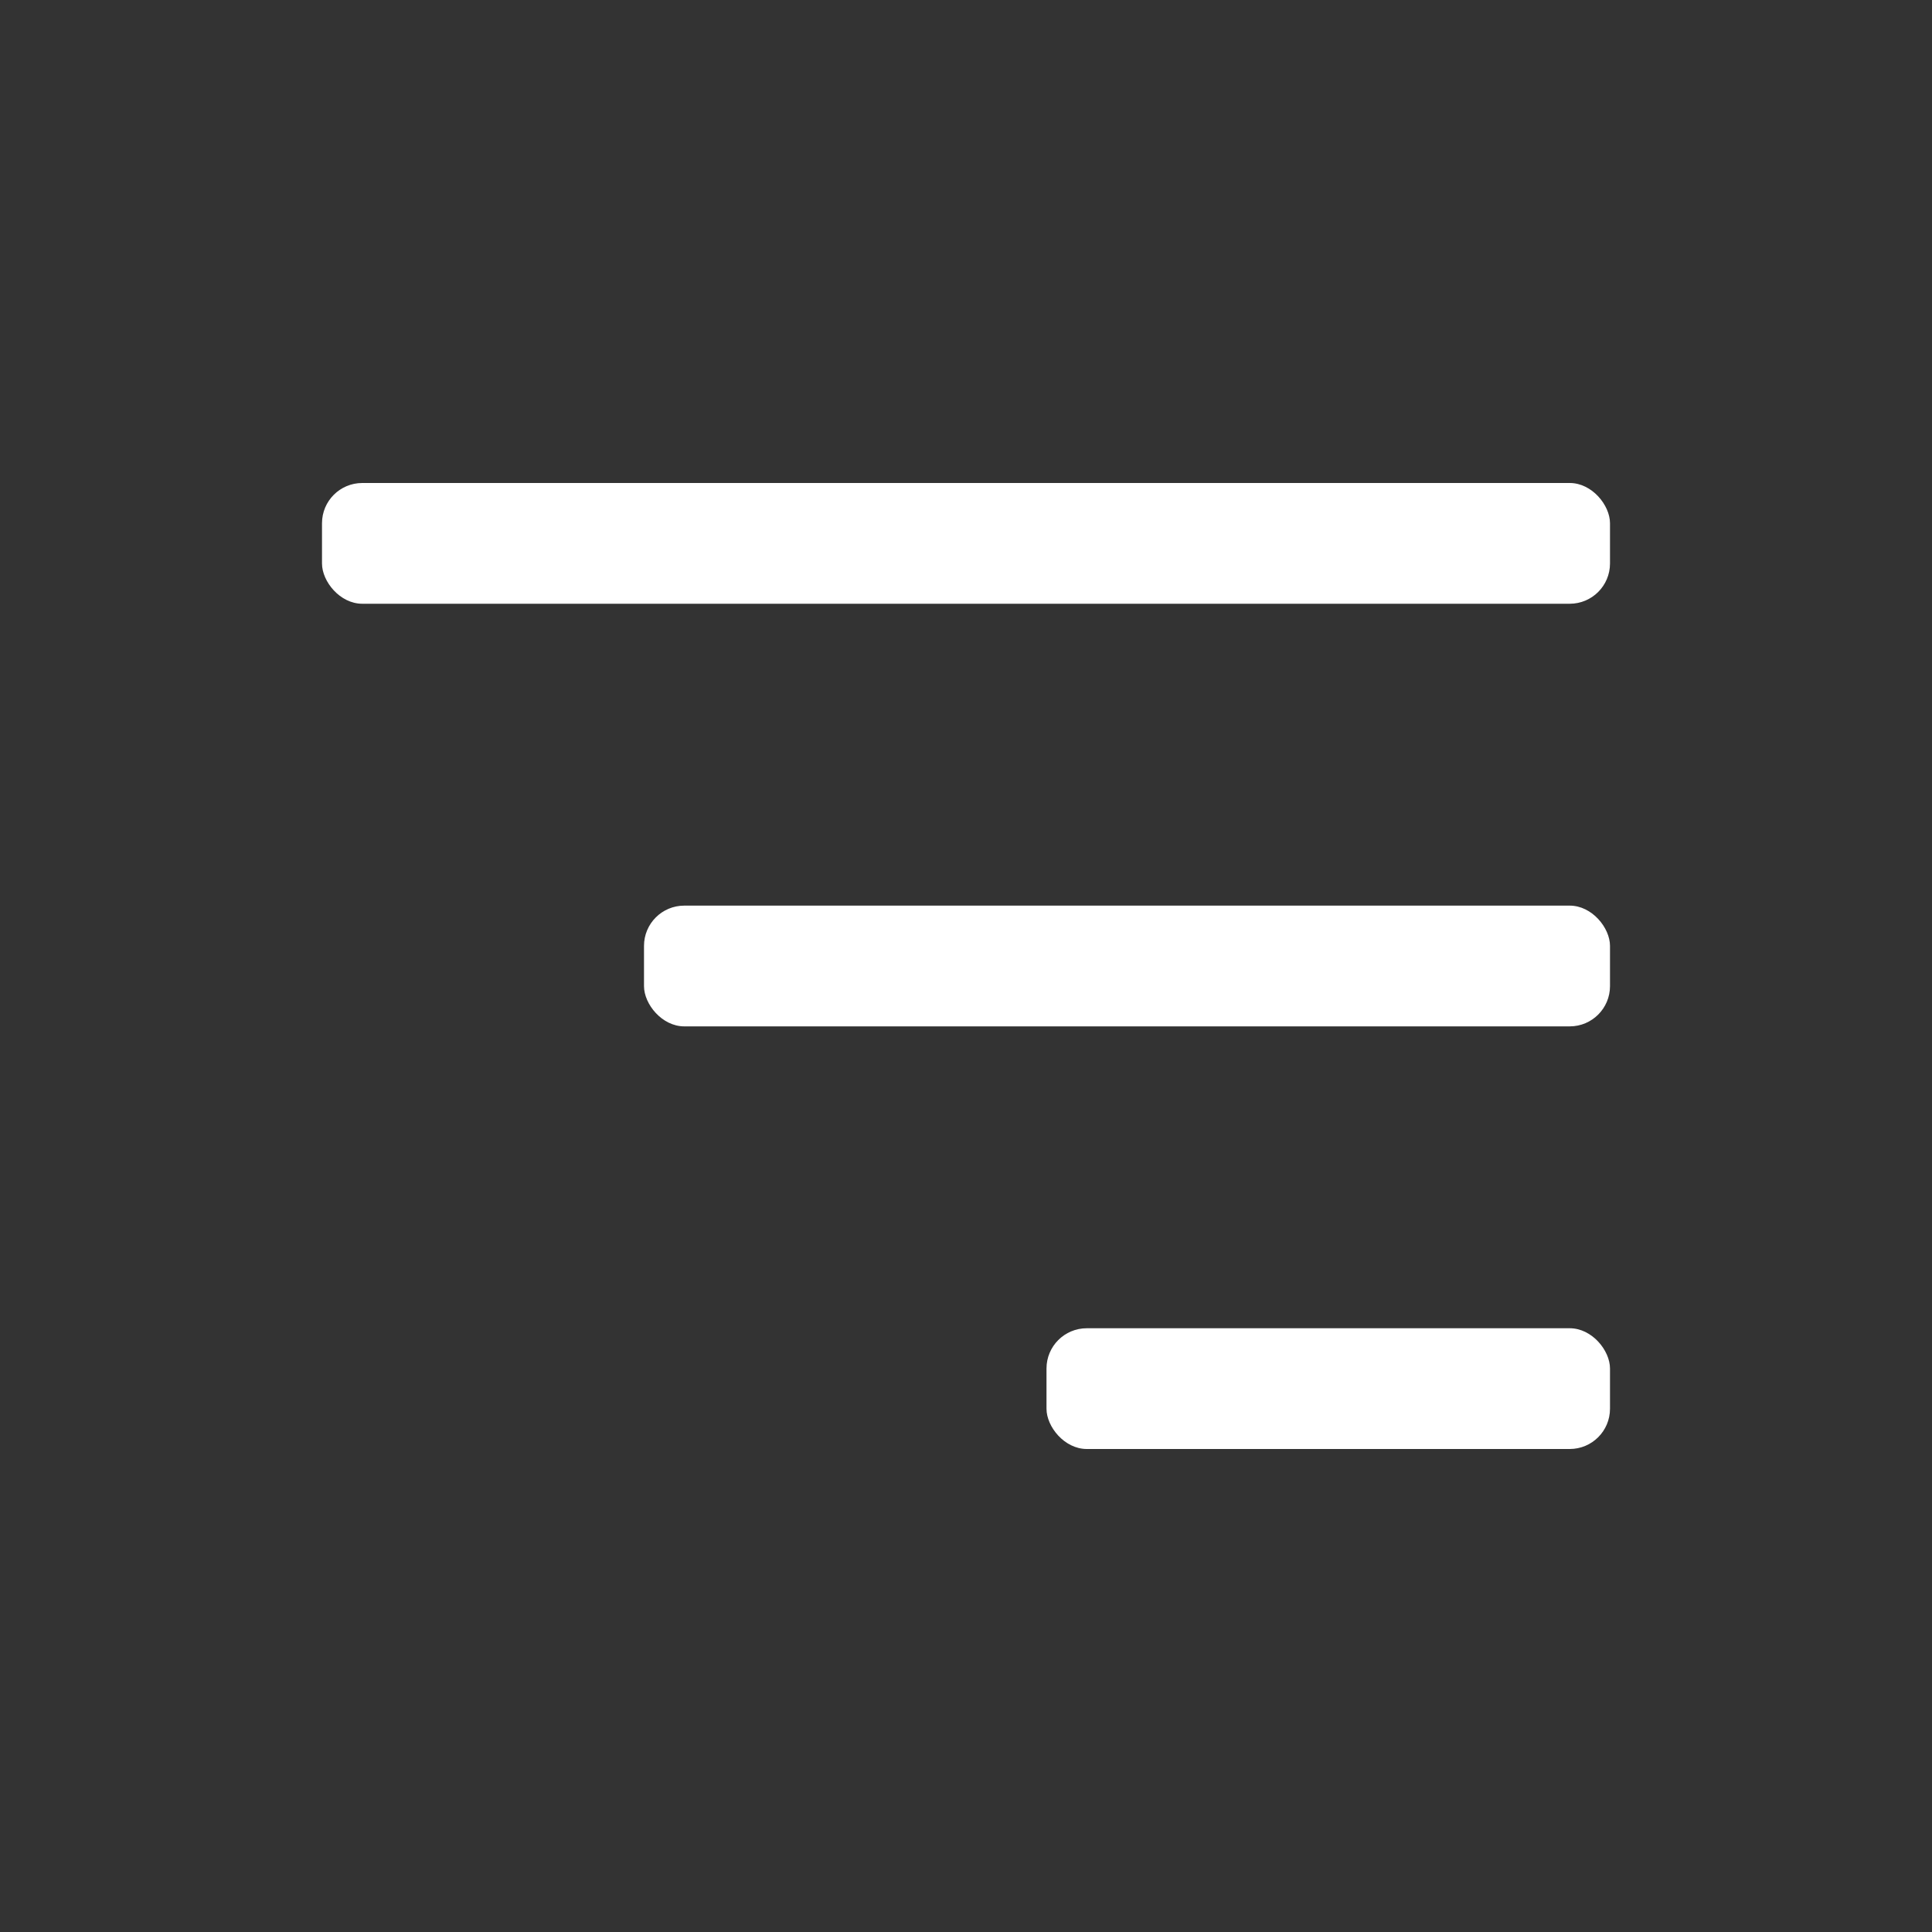<svg xmlns="http://www.w3.org/2000/svg" viewBox="0 0 24 24"><rect x="0" y="0" width="24" height="24" fill="#333333" stroke="none"/><defs><style>.cls-1{fill:none;}.cls-2{fill:#fff;}</style></defs><g data-name="Bounding area"><polyline class="cls-1" points="24 0 24 24 0 24 0 0"/></g><rect class="cls-2" x="8" y="11.25" width="12" height="1.5" rx="0.5" ry="0.5"/><rect class="cls-2" x="4" y="6" width="16" height="1.5" rx="0.5" ry="0.5"/><rect class="cls-2" x="13" y="16.5" width="7" height="1.5" rx="0.5" ry="0.5"/></svg>